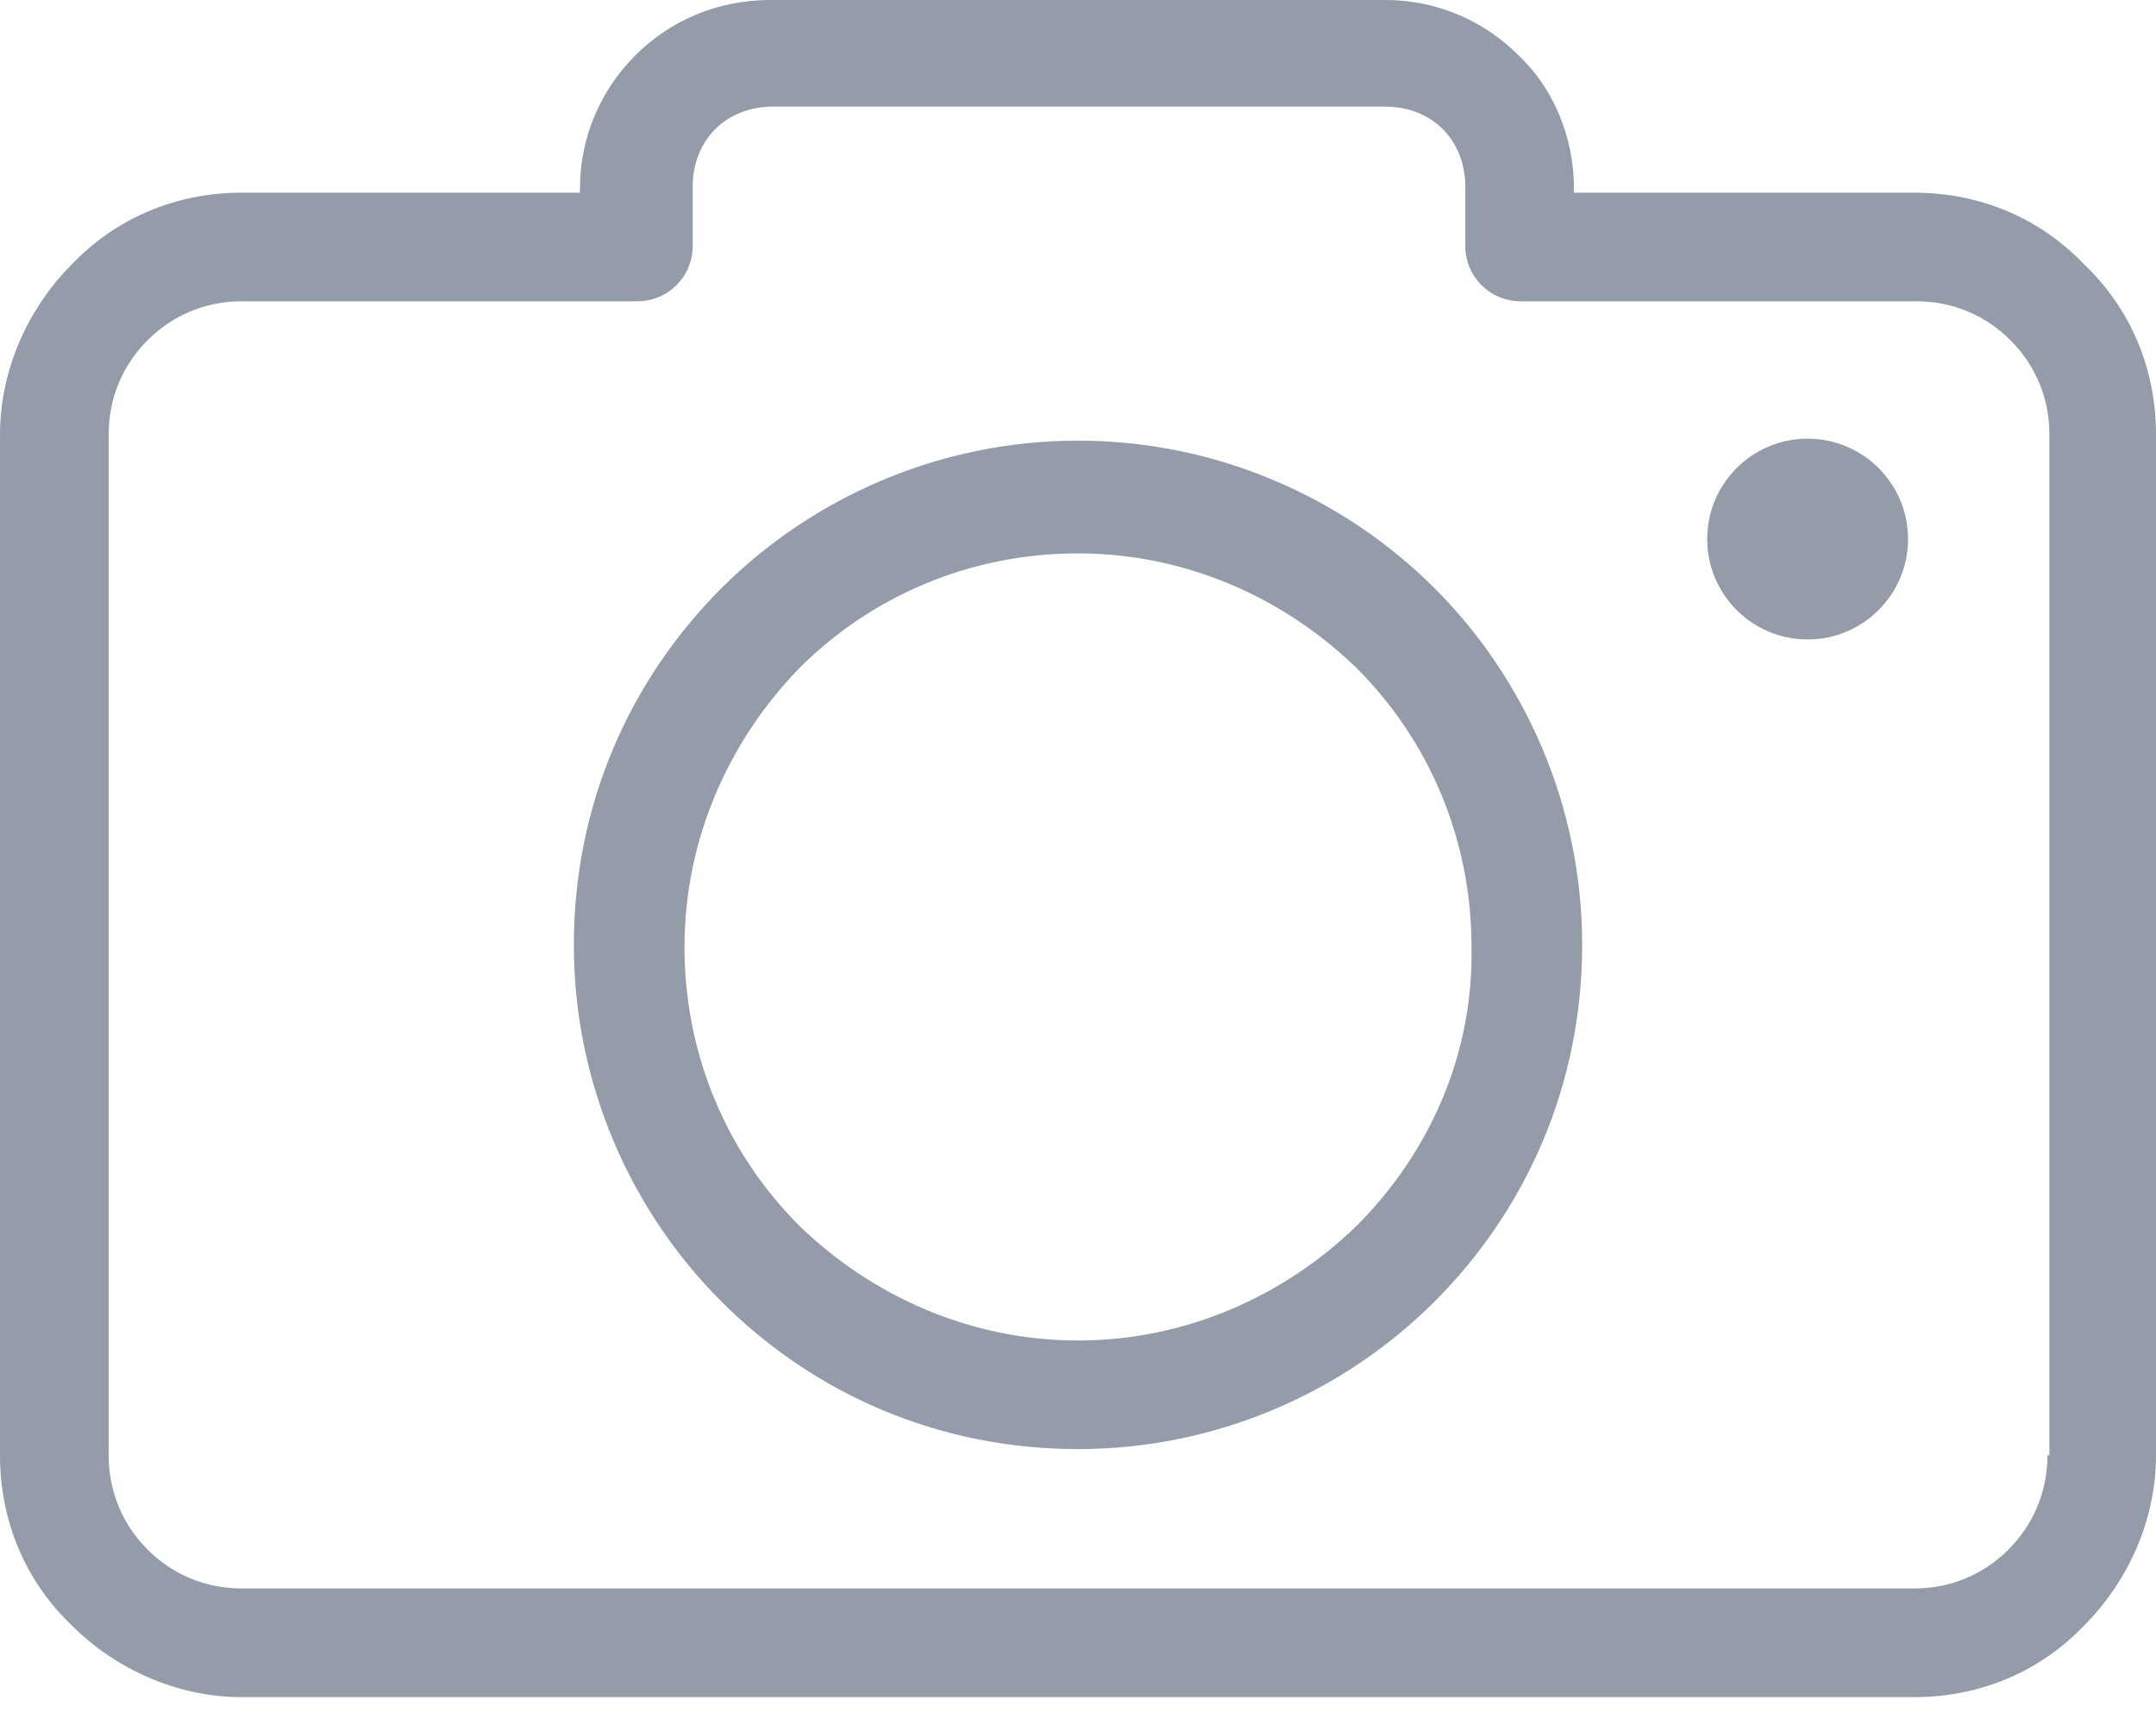 <svg width="25" height="20" viewBox="0 0 25 20" fill="none" xmlns="http://www.w3.org/2000/svg">
<g opacity="0.5">
<path d="M24.168 3.066C23.669 2.543 22.98 2.234 22.196 2.234H18.251V2.186C18.251 1.592 18.013 1.022 17.609 0.642C17.205 0.238 16.659 0 16.065 0H8.935C8.317 0 7.771 0.238 7.367 0.642C6.963 1.046 6.725 1.592 6.725 2.186V2.234H2.804C2.02 2.234 1.331 2.543 0.832 3.066C0.333 3.565 0 4.278 0 5.038V16.873C0 17.657 0.309 18.346 0.832 18.845C1.331 19.344 2.044 19.677 2.804 19.677H22.196C22.98 19.677 23.669 19.368 24.168 18.845C24.667 18.346 25 17.633 25 16.873V5.038C25 4.254 24.691 3.565 24.168 3.066ZM23.764 16.873H23.741C23.741 17.3 23.574 17.681 23.289 17.966C23.004 18.251 22.624 18.417 22.196 18.417H2.804C2.376 18.417 1.996 18.251 1.711 17.966C1.426 17.681 1.26 17.3 1.26 16.873V5.038C1.26 4.61 1.426 4.23 1.711 3.945C1.996 3.66 2.376 3.493 2.804 3.493H7.391C7.747 3.493 8.032 3.208 8.032 2.852V2.163C8.032 1.901 8.127 1.663 8.294 1.497C8.46 1.331 8.698 1.236 8.959 1.236H16.065C16.326 1.236 16.564 1.331 16.73 1.497C16.896 1.663 16.991 1.901 16.991 2.163V2.852C16.991 3.208 17.277 3.493 17.633 3.493H22.22C22.647 3.493 23.028 3.66 23.313 3.945C23.598 4.23 23.764 4.61 23.764 5.038V16.873Z" fill="#273951"/>
<path d="M12.5 5.109C10.884 5.109 9.411 5.775 8.365 6.82C7.296 7.89 6.654 9.339 6.654 10.955C6.654 12.571 7.319 14.045 8.365 15.09C9.434 16.16 10.884 16.801 12.5 16.801C14.116 16.801 15.589 16.136 16.635 15.09C17.704 14.021 18.346 12.571 18.346 10.955C18.346 9.339 17.681 7.866 16.635 6.82C15.589 5.775 14.116 5.109 12.5 5.109ZM15.732 14.211C14.9 15.019 13.76 15.542 12.5 15.542C11.241 15.542 10.1 15.019 9.268 14.211C8.436 13.379 7.937 12.239 7.937 10.979C7.937 9.72 8.46 8.579 9.268 7.747C10.1 6.915 11.241 6.416 12.5 6.416C13.76 6.416 14.9 6.939 15.732 7.747C16.564 8.579 17.063 9.72 17.063 10.979C17.087 12.239 16.564 13.379 15.732 14.211Z" fill="#273951"/>
<path d="M20.96 7.414C21.603 7.414 22.125 6.893 22.125 6.25C22.125 5.607 21.603 5.086 20.96 5.086C20.317 5.086 19.796 5.607 19.796 6.25C19.796 6.893 20.317 7.414 20.96 7.414Z" fill="#273951"/>
</g>
</svg>
